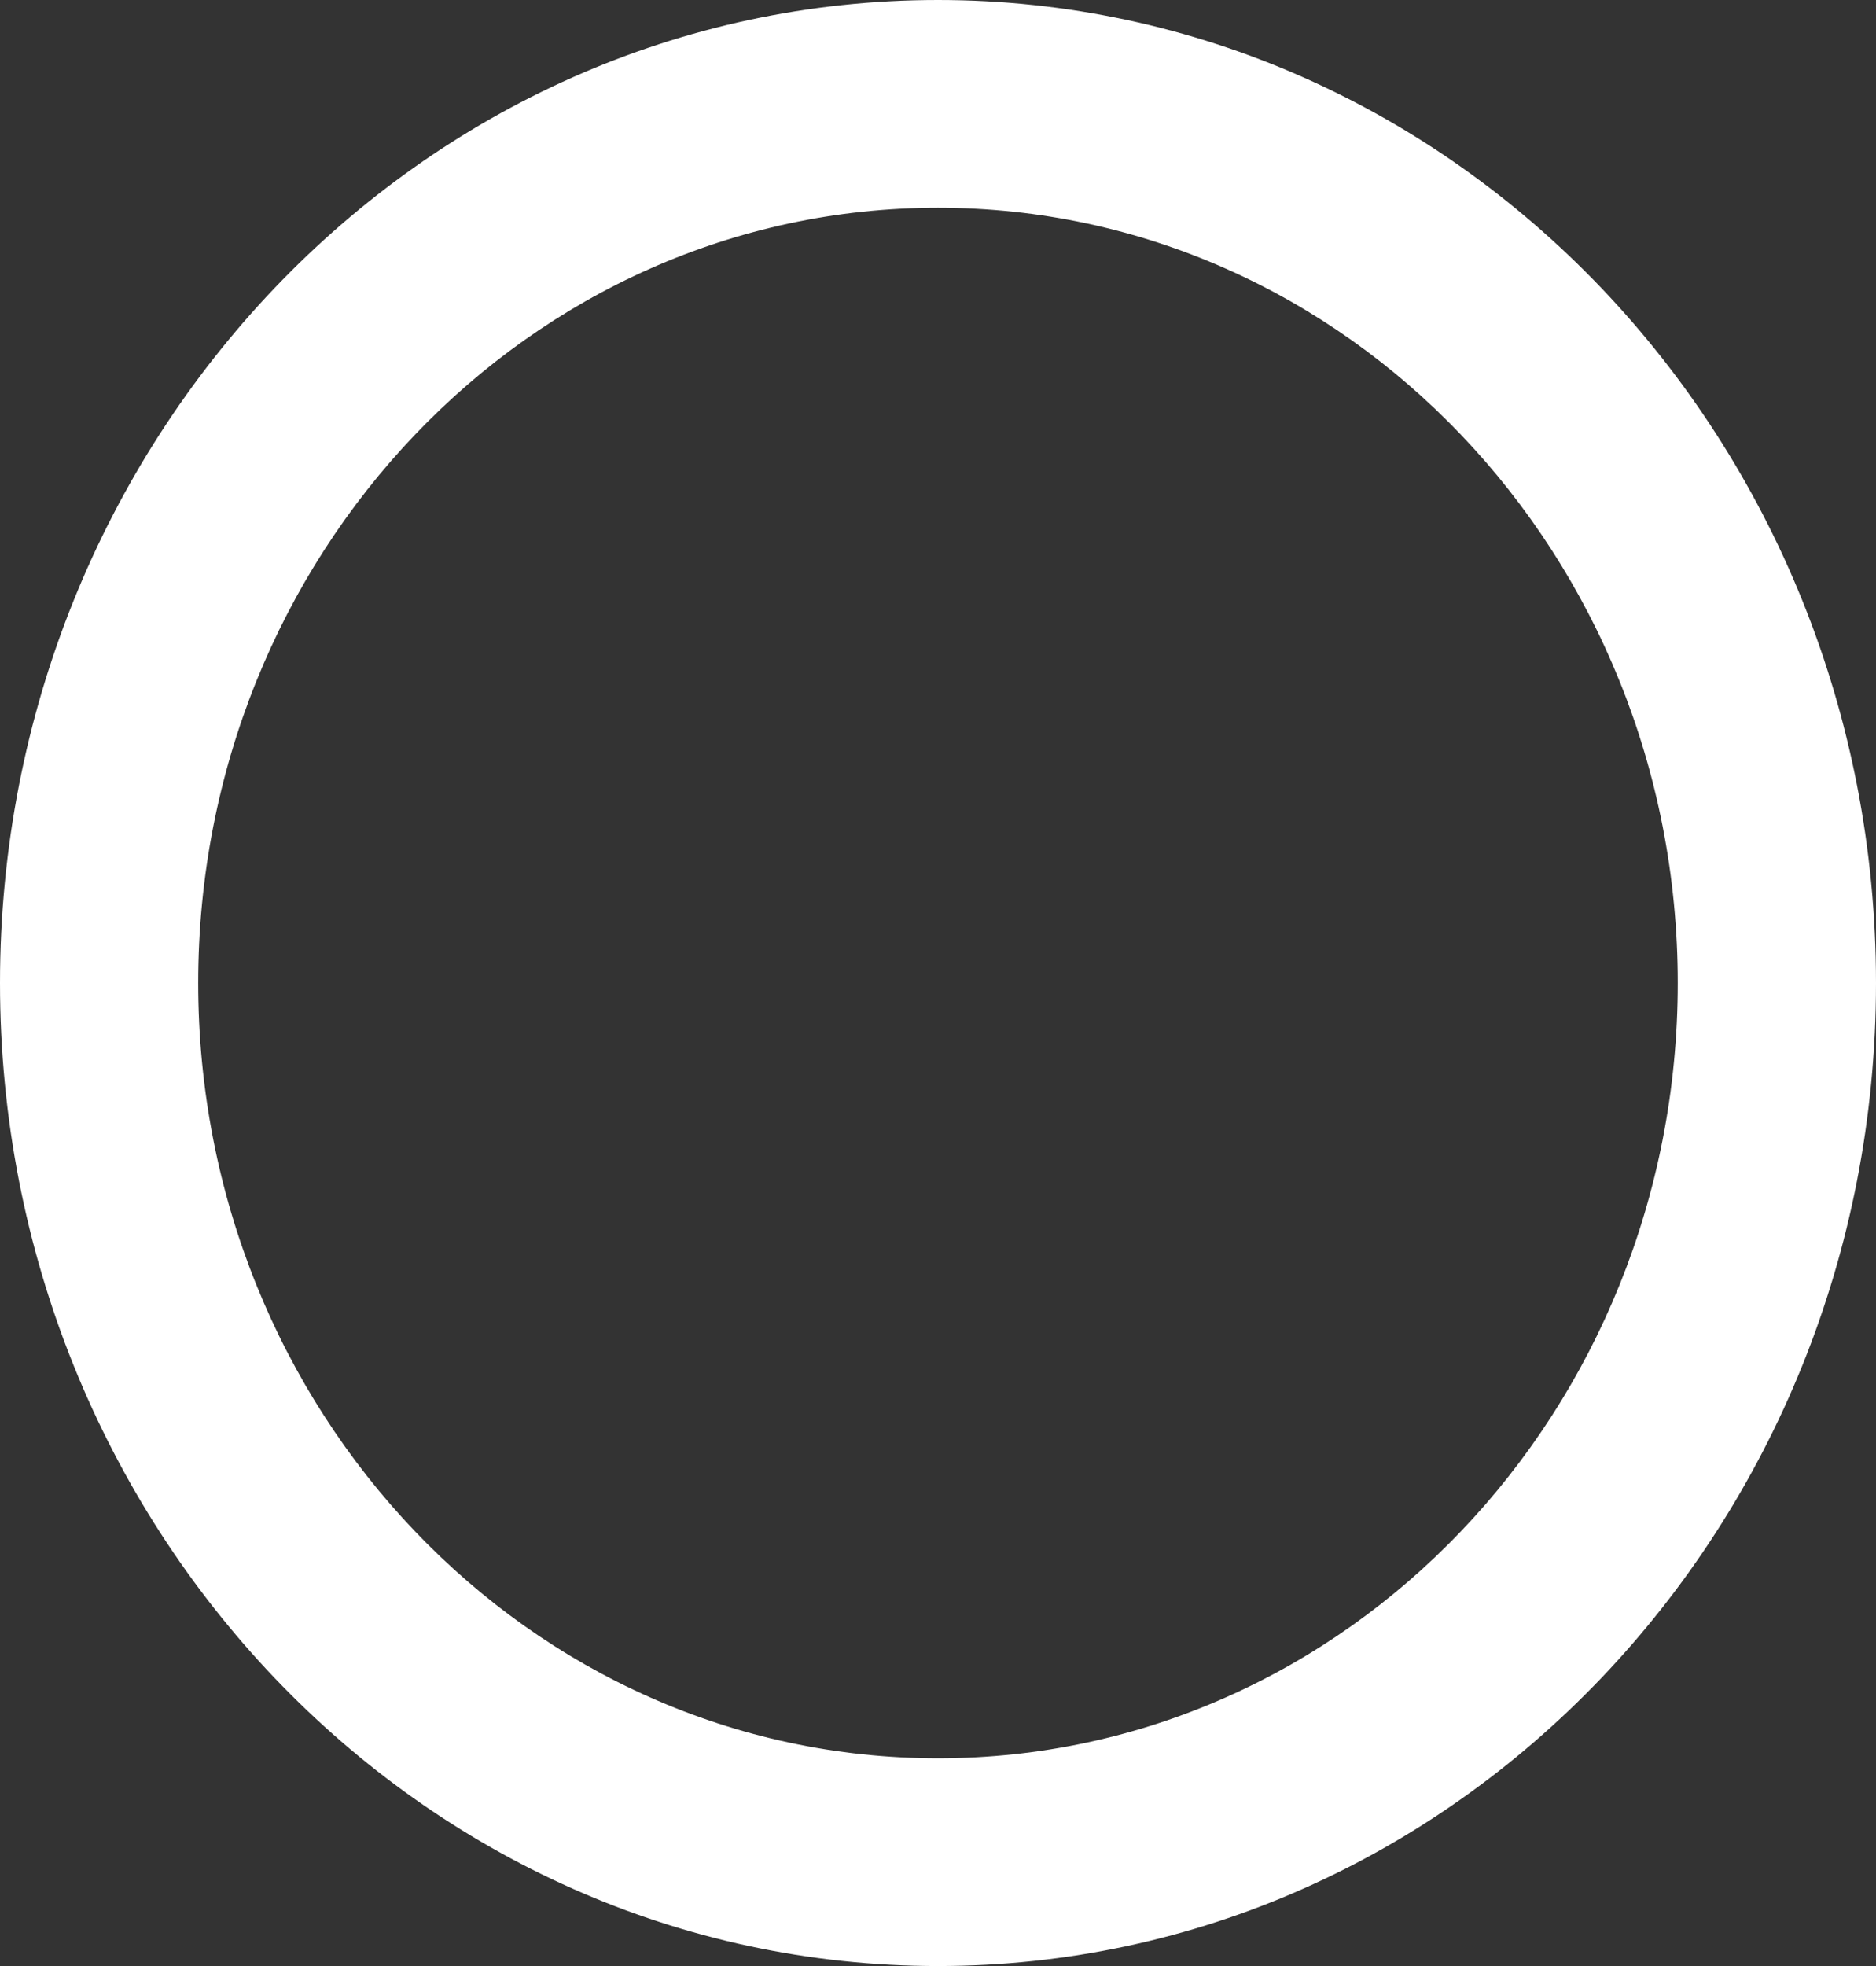 <svg width="210" height="220" viewBox="0 0 210 220" fill="none" xmlns="http://www.w3.org/2000/svg">
<rect x="0" y="0" width="210" height="220" fill="#333333" stroke="none"/>
<path d="M104.997 0C47.006 0 0 49.248 0 110C0 170.752 47.011 220 104.997 220C162.984 220 210 170.752 210 110C210 49.248 162.989 0 104.997 0ZM104.997 196.752C59.265 196.752 22.186 157.914 22.186 110C22.186 62.086 59.265 23.248 104.997 23.248C150.729 23.248 187.808 62.092 187.808 110C187.808 157.908 150.729 196.752 104.997 196.752Z" fill="white"/>
</svg>
